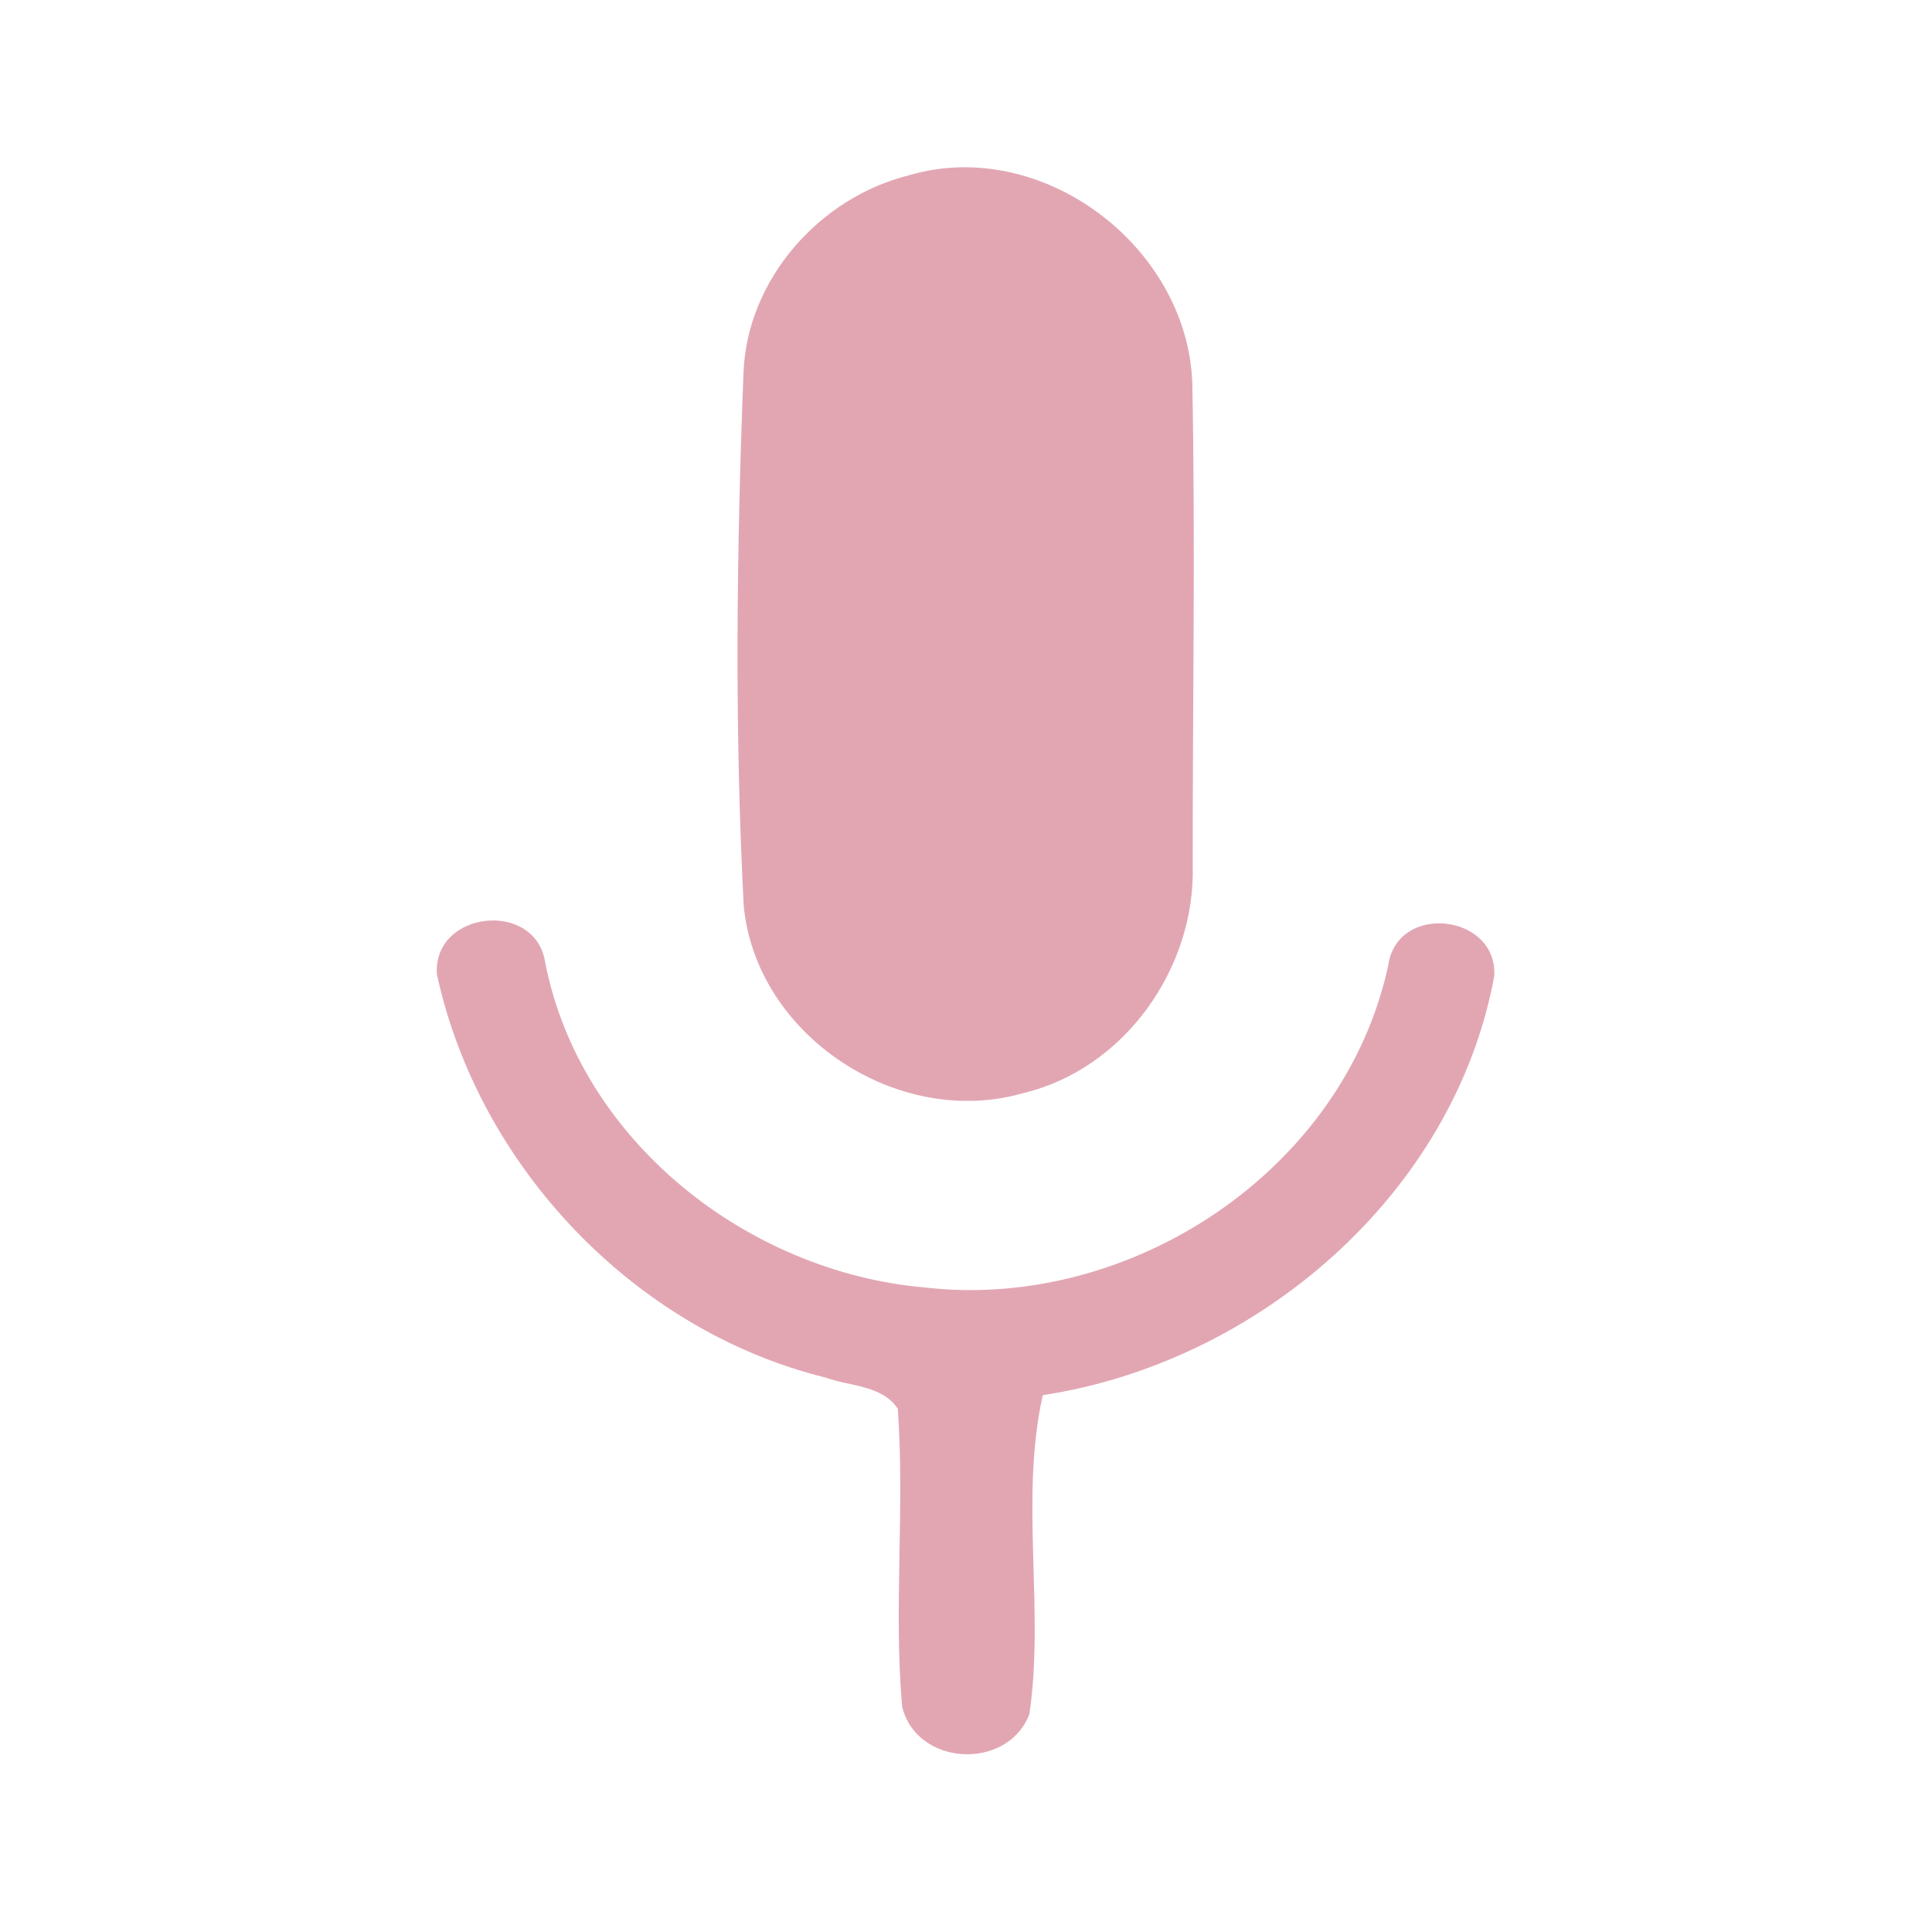 <?xml version="1.0" encoding="UTF-8" ?>
<!DOCTYPE svg PUBLIC "-//W3C//DTD SVG 1.1//EN" "http://www.w3.org/Graphics/SVG/1.1/DTD/svg11.dtd">
<svg width="192pt" height="192pt" viewBox="0 0 192 192" version="1.1" xmlns="http://www.w3.org/2000/svg">
<g id="#e2a6b3ff">
<path fill="#e2a6b3" opacity="1.00" d=" M 90.33 17.42 C 103.54 13.53 117.99 24.46 118.49 38.05 C 118.80 54.02 118.52 70.00 118.53 85.98 C 118.83 96.19 111.76 106.23 101.69 108.63 C 89.30 112.22 75.14 102.94 73.91 90.02 C 72.99 72.36 73.20 54.65 73.89 36.99 C 74.26 27.74 81.47 19.62 90.33 17.42 Z" />
<path fill="#e2a6b3" opacity="1.00" d=" M 43.42 96.84 C 42.98 90.48 53.28 89.37 54.19 95.70 C 57.68 113.41 74.32 126.42 91.92 127.95 C 112.35 130.30 133.59 116.32 137.97 95.90 C 138.86 89.69 148.83 90.80 148.50 96.99 C 144.52 118.63 125.04 135.39 103.63 138.65 C 101.32 149.00 103.83 159.89 102.30 170.35 C 100.12 176.02 91.06 175.53 89.65 169.59 C 88.80 159.76 89.93 149.84 89.22 140.00 C 87.66 137.64 84.44 137.78 82.03 136.90 C 62.99 132.19 47.56 115.88 43.42 96.84 Z" />
</g>
</svg>

